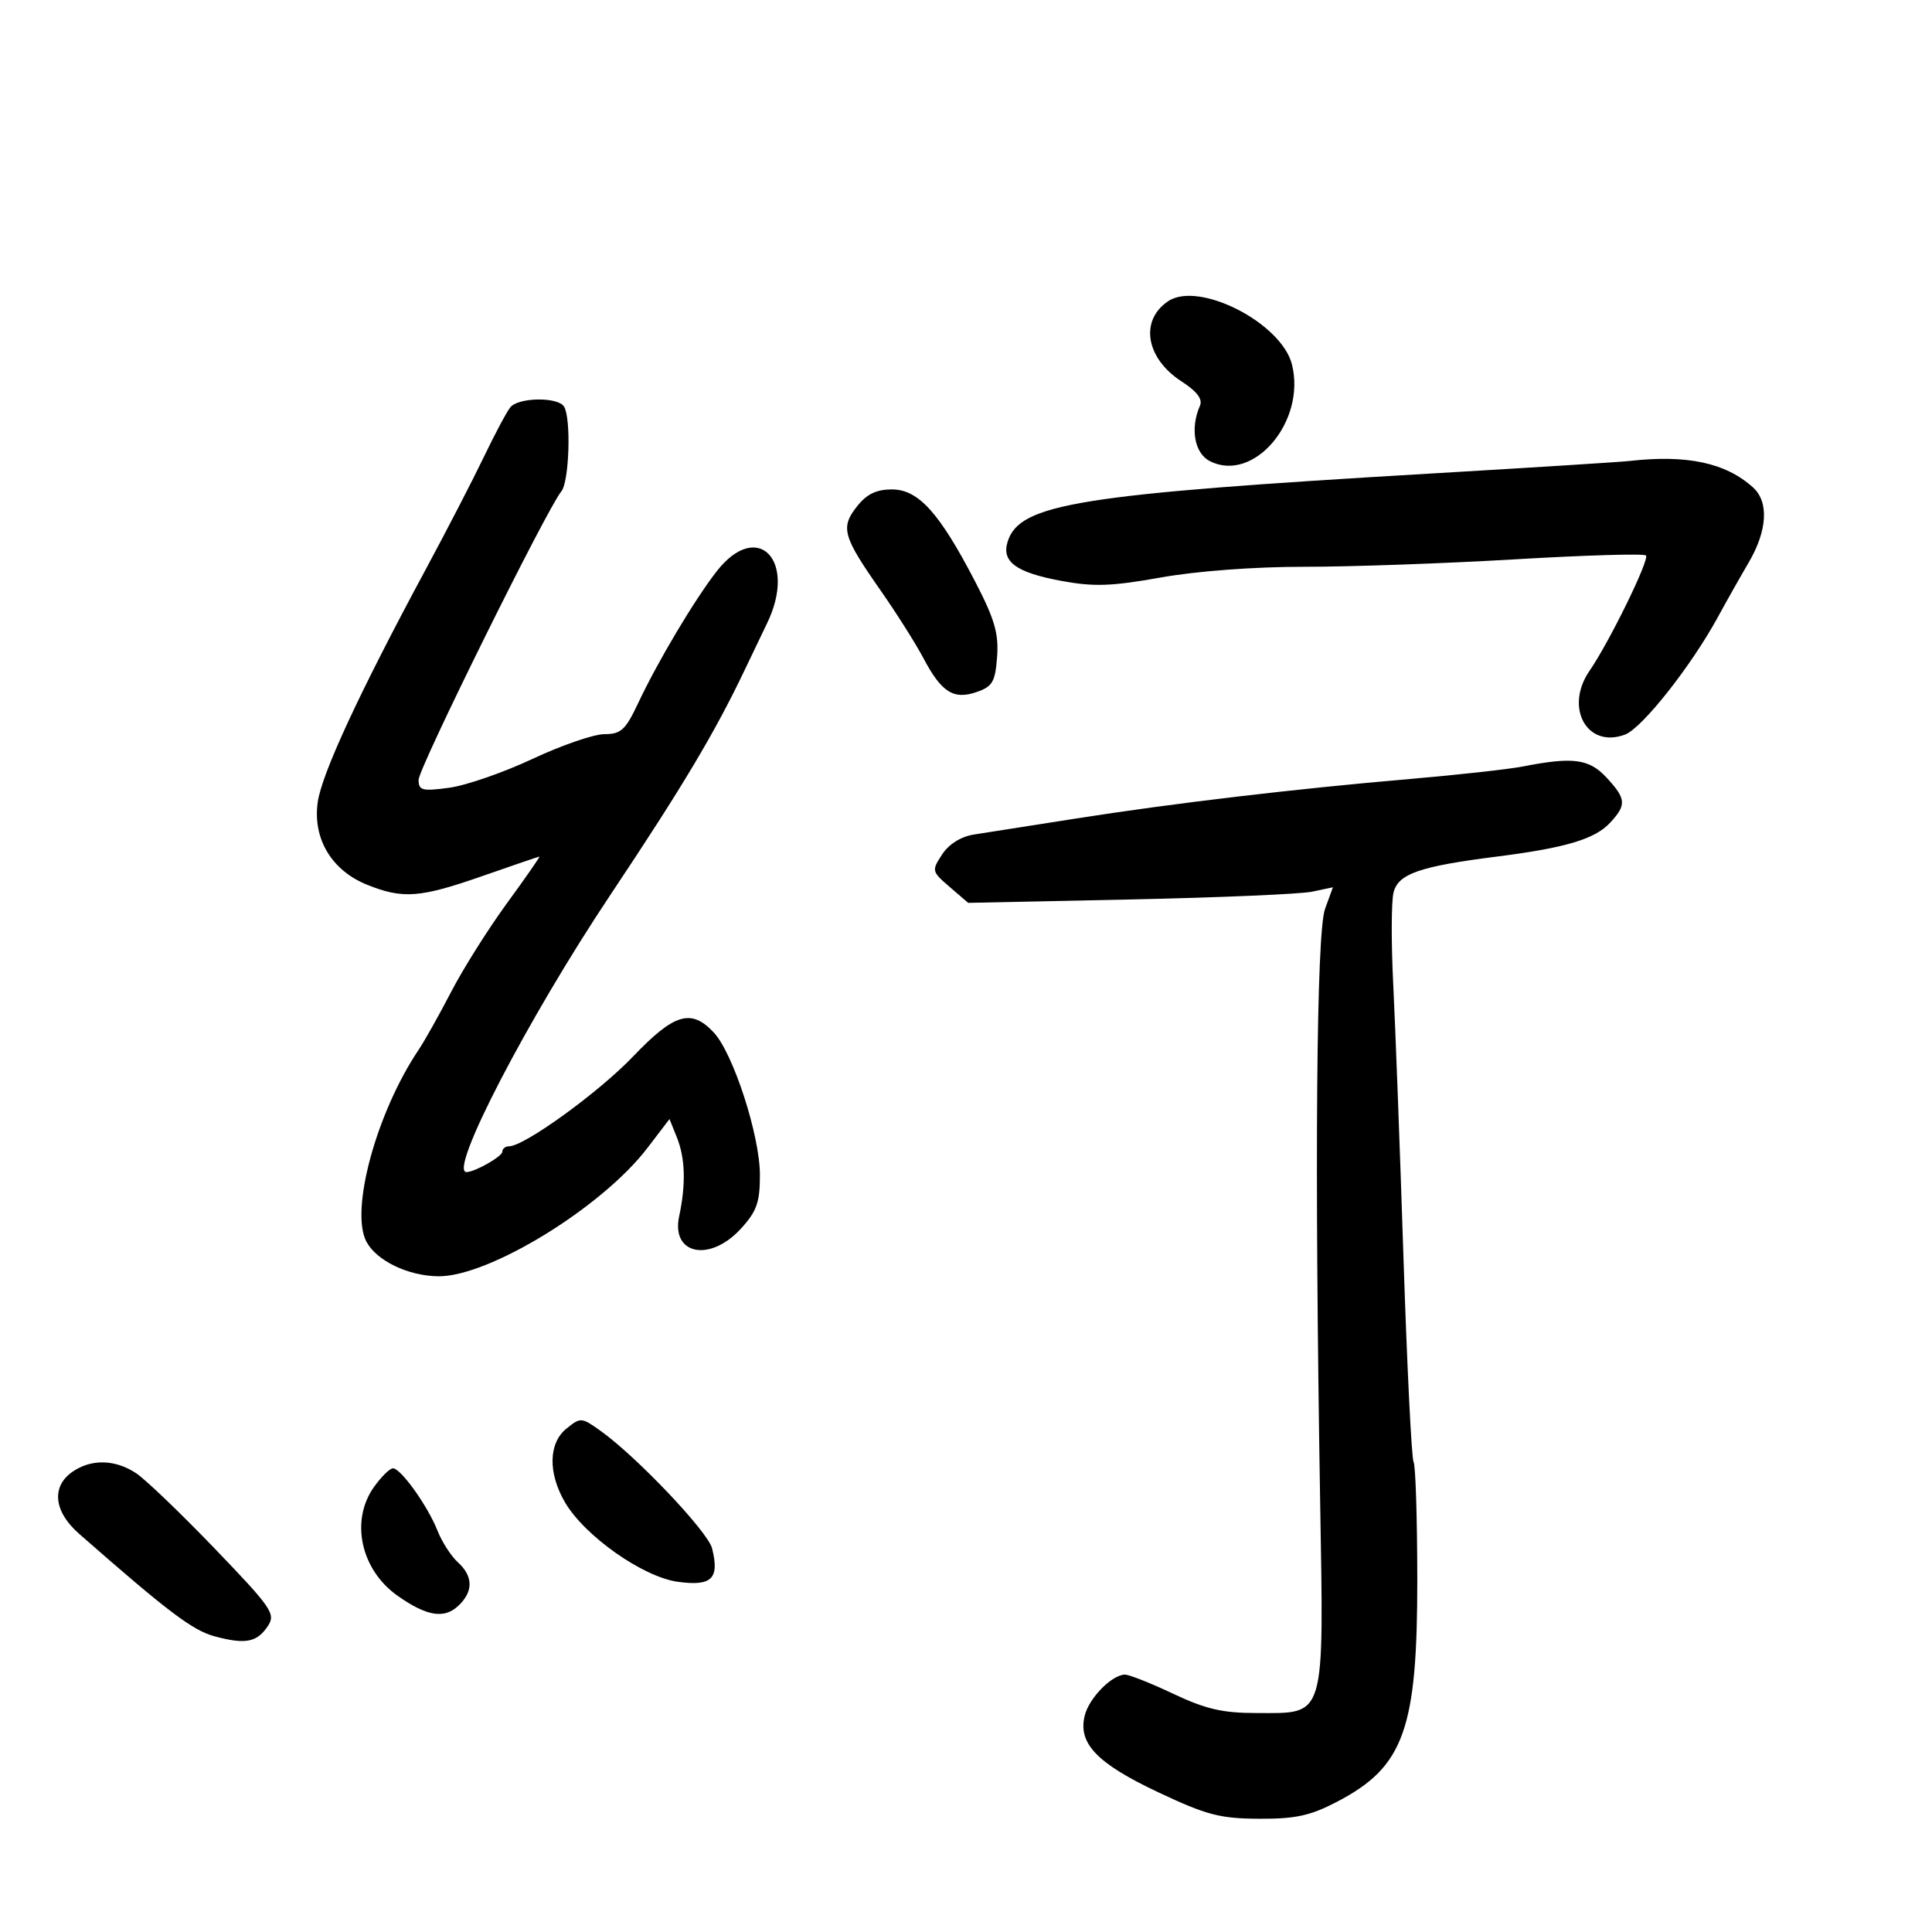 <svg xmlns="http://www.w3.org/2000/svg" width="300" height="300" viewBox="0 0 300 300" version="1.1">
	<path d="M 181.400 46.765 C 176.939 49.744, 177.912 55.631, 183.457 59.216 C 185.864 60.773, 186.779 61.978, 186.328 63 C 184.779 66.517, 185.477 70.402, 187.875 71.611 C 194.675 75.041, 202.830 65.429, 200.614 56.597 C 198.994 50.145, 186.168 43.582, 181.400 46.765 M 79.237 63.250 C 78.683 63.938, 76.825 67.425, 75.109 71 C 73.392 74.575, 69.321 82.450, 66.062 88.500 C 55.777 107.592, 49.935 120.198, 49.331 124.598 C 48.553 130.275, 51.511 135.187, 57.039 137.399 C 62.591 139.620, 65.240 139.414, 75 136 C 79.675 134.365, 83.616 133.021, 83.757 133.013 C 83.899 133.006, 81.633 136.262, 78.722 140.250 C 75.811 144.238, 71.914 150.425, 70.061 154 C 68.208 157.575, 65.936 161.625, 65.012 163 C 58.446 172.771, 54.313 187.979, 56.906 192.824 C 58.482 195.769, 63.355 198.116, 68.024 198.181 C 75.866 198.289, 93.473 187.499, 100.524 178.264 L 103.960 173.765 105.112 176.632 C 106.407 179.858, 106.522 183.894, 105.459 188.861 C 104.181 194.837, 110.243 196.047, 115.056 190.777 C 117.509 188.092, 118 186.703, 118 182.452 C 118 176.335, 113.849 163.533, 110.820 160.309 C 107.315 156.577, 104.703 157.359, 98.295 164.058 C 92.937 169.660, 81.409 178, 79.025 178 C 78.461 178, 78 178.378, 78 178.839 C 78 179.572, 73.725 182, 72.434 182 C 69.586 182, 81.960 158.169, 94.801 138.925 C 105.989 122.158, 111.004 113.758, 115.651 104 C 117.091 100.975, 118.629 97.768, 119.067 96.873 C 123.882 87.039, 117.632 80.537, 111.258 88.750 C 107.773 93.241, 102.145 102.698, 99.059 109.250 C 97.128 113.349, 96.414 114, 93.850 114 C 92.215 114, 87.193 115.728, 82.689 117.841 C 78.185 119.954, 72.362 121.970, 69.750 122.322 C 65.547 122.888, 65 122.746, 65 121.090 C 65 119.266, 84.926 78.999, 87.162 76.305 C 88.393 74.822, 88.709 64.956, 87.584 63.136 C 86.637 61.604, 80.496 61.689, 79.237 63.250 M 253 71.583 C 251.625 71.739, 237.900 72.607, 222.500 73.511 C 167.446 76.746, 158.339 78.205, 156.470 84.095 C 155.479 87.218, 157.755 88.890, 164.773 90.195 C 169.838 91.137, 172.571 91.044, 180.269 89.669 C 185.851 88.672, 194.827 88.004, 202.558 88.009 C 209.676 88.014, 224.392 87.494, 235.260 86.852 C 246.127 86.211, 255.273 85.940, 255.584 86.251 C 256.183 86.850, 249.908 99.680, 246.828 104.154 C 242.879 109.889, 246.453 116.299, 252.348 114.058 C 255.011 113.045, 262.648 103.367, 266.776 95.773 C 268.028 93.470, 270.166 89.686, 271.526 87.365 C 274.441 82.391, 274.703 77.946, 272.213 75.693 C 267.975 71.857, 261.951 70.569, 253 71.583 M 133.055 78.657 C 130.484 81.925, 130.865 83.281, 136.697 91.623 C 139.175 95.168, 142.185 99.927, 143.386 102.197 C 146.200 107.519, 148.083 108.707, 151.697 107.443 C 154.122 106.595, 154.544 105.859, 154.829 101.981 C 155.095 98.358, 154.437 96.112, 151.389 90.247 C 145.851 79.590, 142.603 76, 138.500 76 C 136.060 76, 134.575 76.724, 133.055 78.657 M 236.500 119.013 C 234.300 119.444, 226.425 120.317, 219 120.955 C 201.010 122.498, 182.246 124.720, 167 127.112 C 160.125 128.191, 153.034 129.303, 151.242 129.583 C 149.212 129.901, 147.347 131.067, 146.292 132.676 C 144.642 135.195, 144.672 135.321, 147.469 137.727 L 150.339 140.195 175.419 139.670 C 189.214 139.380, 201.957 138.836, 203.737 138.460 L 206.974 137.777 205.750 141.138 C 204.413 144.808, 204.116 180.370, 204.984 232.663 C 205.560 267.346, 205.959 266.001, 195.095 265.999 C 189.845 265.999, 187.207 265.387, 182.160 262.999 C 178.673 261.350, 175.298 260.015, 174.660 260.033 C 172.616 260.092, 169.125 263.652, 168.442 266.375 C 167.354 270.710, 170.315 273.806, 179.845 278.300 C 187.352 281.840, 189.429 282.386, 195.500 282.415 C 201.200 282.442, 203.458 281.947, 207.662 279.751 C 218.007 274.348, 220.099 268.528, 220.076 245.203 C 220.067 235.689, 219.807 227.497, 219.498 226.998 C 219.190 226.498, 218.485 212.232, 217.932 195.295 C 217.379 178.358, 216.663 159.240, 216.340 152.810 C 216.017 146.381, 216.038 139.985, 216.387 138.596 C 217.120 135.673, 220.397 134.534, 232.500 133 C 243.094 131.657, 247.645 130.297, 249.996 127.774 C 252.596 124.983, 252.524 124.045, 249.460 120.740 C 246.759 117.828, 244.258 117.494, 236.500 119.013 M 87.947 221.842 C 85.165 224.095, 85.076 228.734, 87.729 233.275 C 90.785 238.508, 99.829 244.878, 105.259 245.622 C 110.523 246.344, 111.754 245.140, 110.571 240.427 C 109.921 237.836, 98.813 226.139, 93.224 222.160 C 90.286 220.068, 90.148 220.059, 87.947 221.842 M 11.223 228.557 C 7.944 230.853, 8.358 234.719, 12.250 238.136 C 26.037 250.242, 29.897 253.164, 33.316 254.085 C 38.126 255.380, 39.907 255.034, 41.603 252.475 C 42.840 250.609, 42.194 249.671, 33.356 240.475 C 28.082 234.989, 22.582 229.715, 21.134 228.757 C 17.865 226.593, 14.133 226.518, 11.223 228.557 M 58.068 230.904 C 54.355 236.120, 56.014 243.760, 61.735 247.790 C 66.197 250.933, 68.892 251.408, 71.072 249.435 C 73.519 247.220, 73.526 244.786, 71.091 242.583 C 70.042 241.633, 68.620 239.425, 67.932 237.678 C 66.426 233.854, 62.244 228, 61.017 228 C 60.533 228, 59.206 229.307, 58.068 230.904" stroke="none" fill="black" fill-rule="evenodd"/>
</svg>